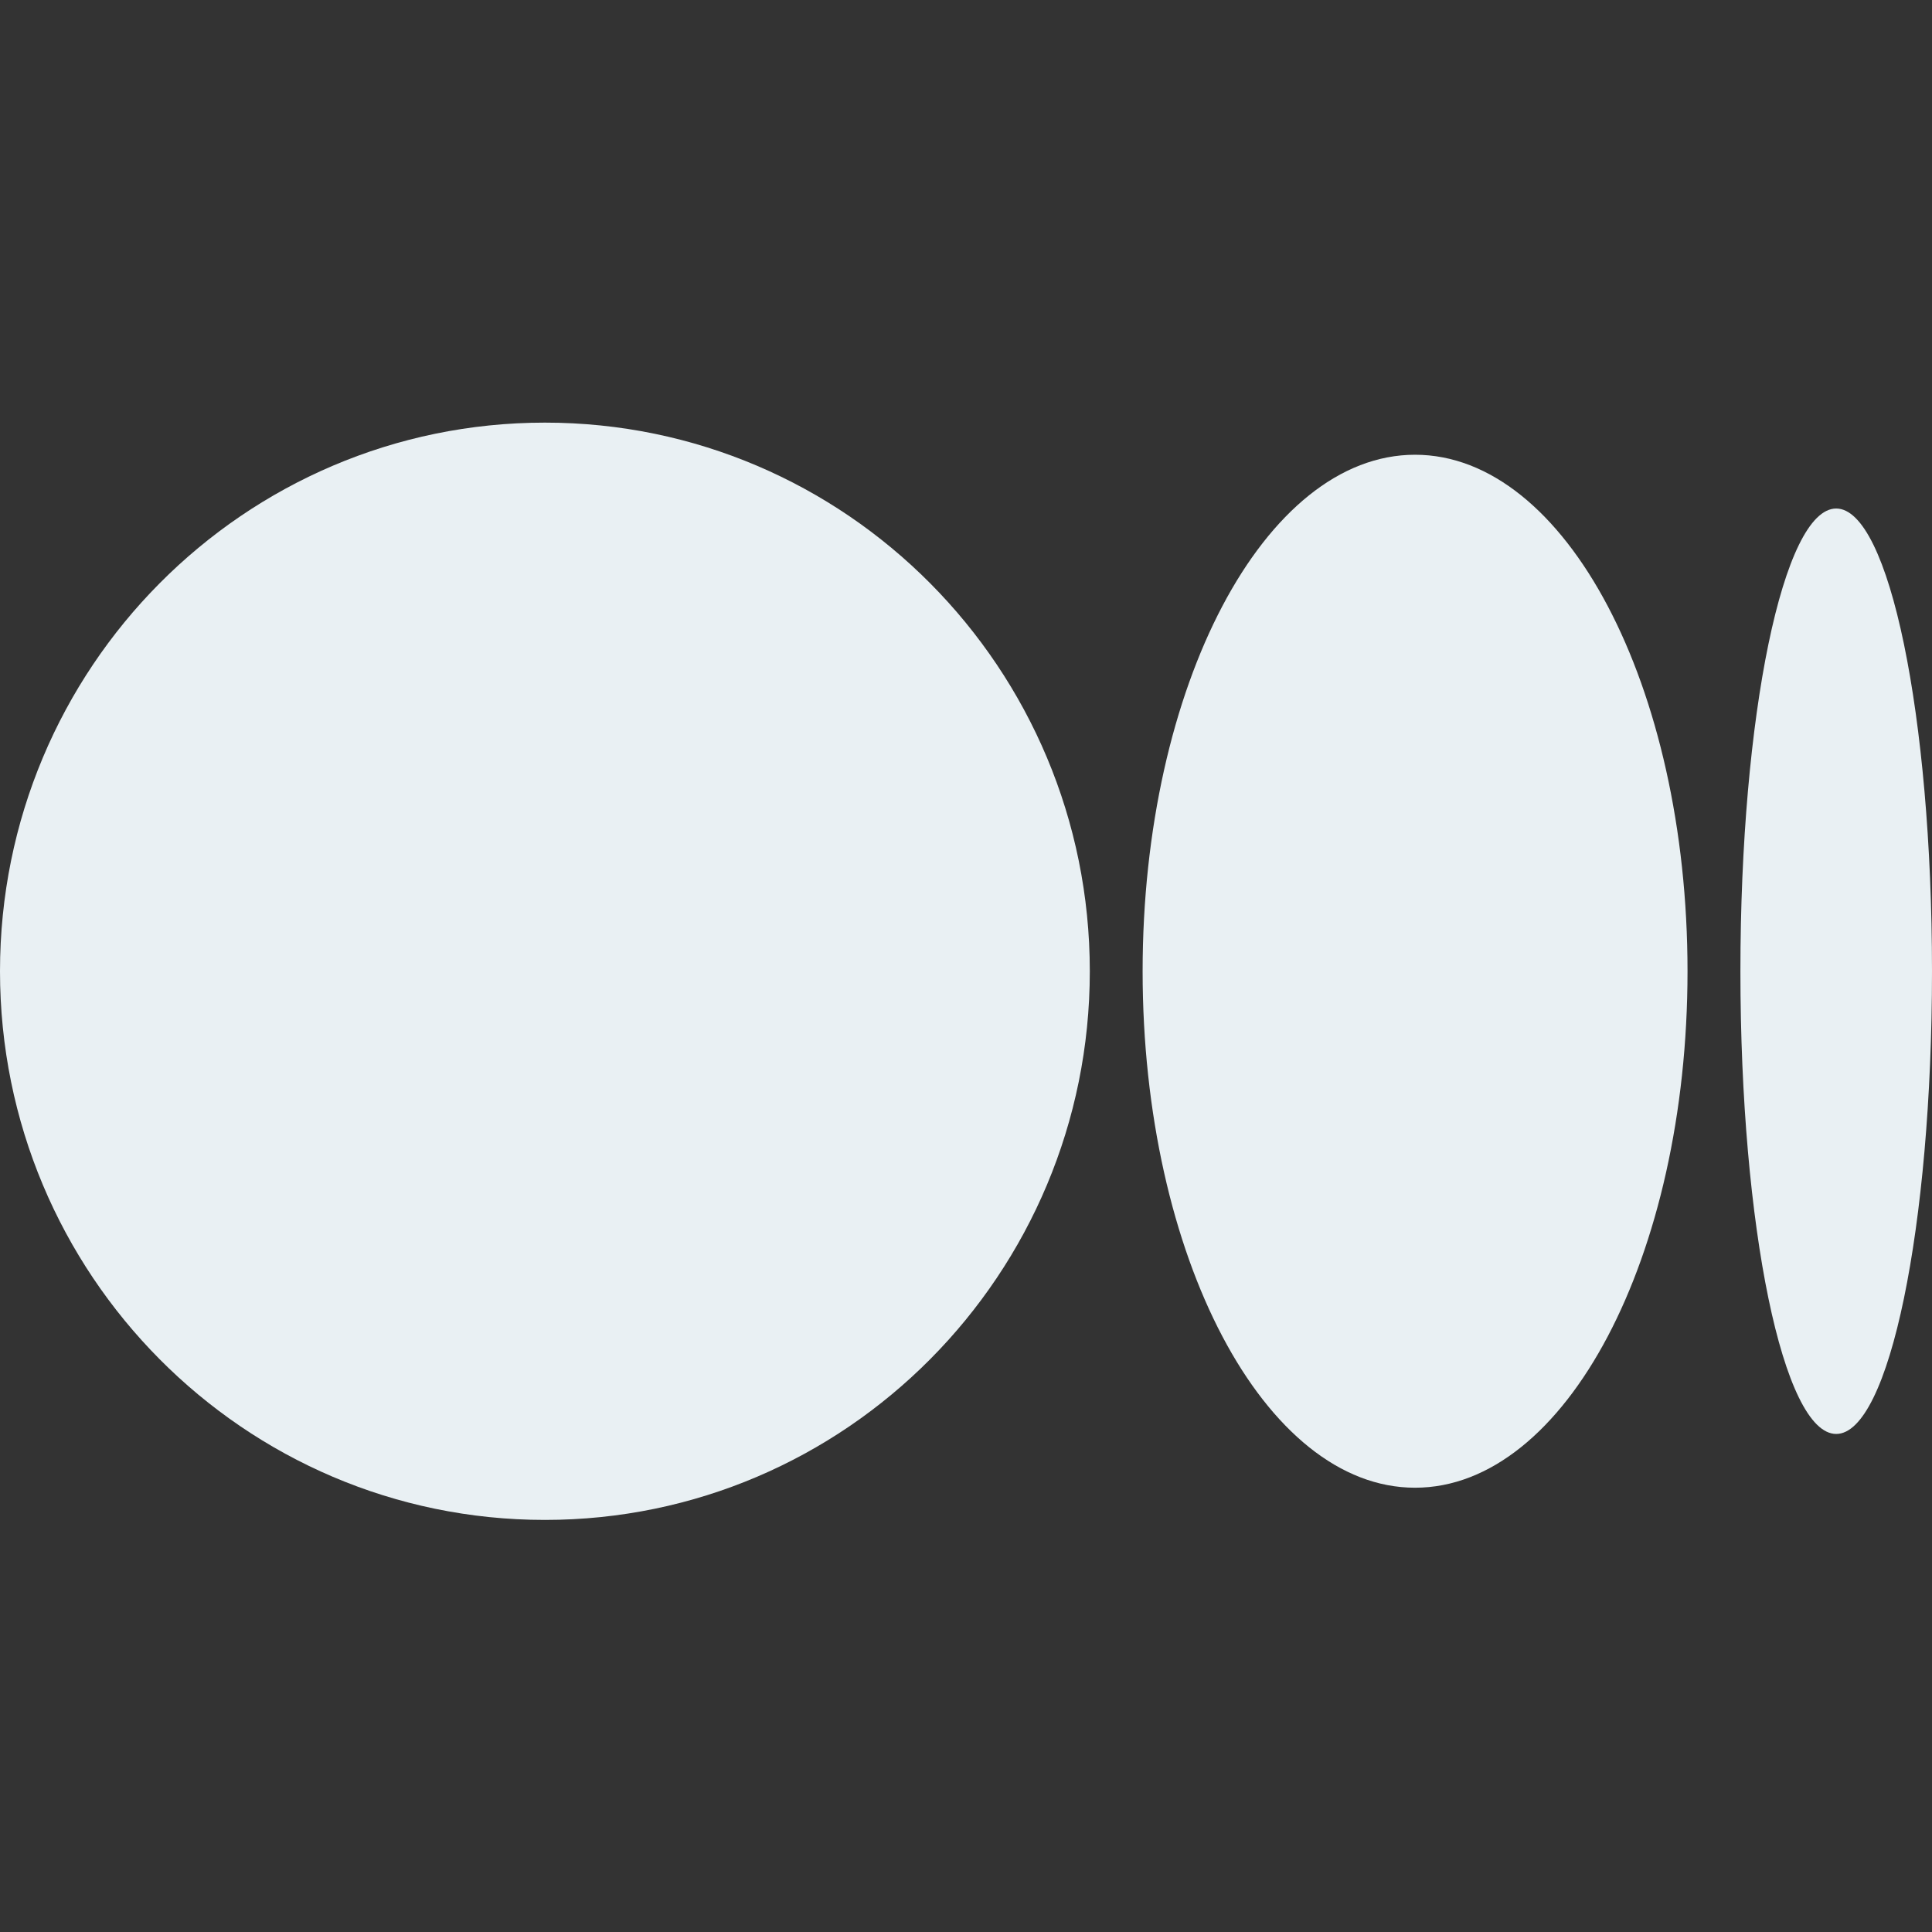 <svg width="24" height="24" viewBox="0 0 24 24" fill="none" xmlns="http://www.w3.org/2000/svg"><rect x="0" y="0" width="24" height="24" fill="#333333" stroke="none"/><path d="M13.538 12.065C13.538 15.829 10.507 18.881 6.769 18.881C3.031 18.881 0 15.829 0 12.065C0 8.301 3.031 5.25 6.769 5.25C10.507 5.25 13.538 8.301 13.538 12.065Z" fill="#E9F0F3"/><path d="M20.963 12.065C20.963 15.608 19.448 18.481 17.578 18.481C15.709 18.481 14.194 15.608 14.194 12.065C14.194 8.522 15.709 5.649 17.578 5.649C19.447 5.649 20.963 8.521 20.963 12.065" fill="#E9F0F3"/><path d="M24 12.065C24 15.239 23.467 17.813 22.81 17.813C22.152 17.813 21.62 15.239 21.62 12.065C21.62 8.891 22.152 6.317 22.81 6.317C23.467 6.317 24 8.891 24 12.065Z" fill="#E9F0F3"/></svg>